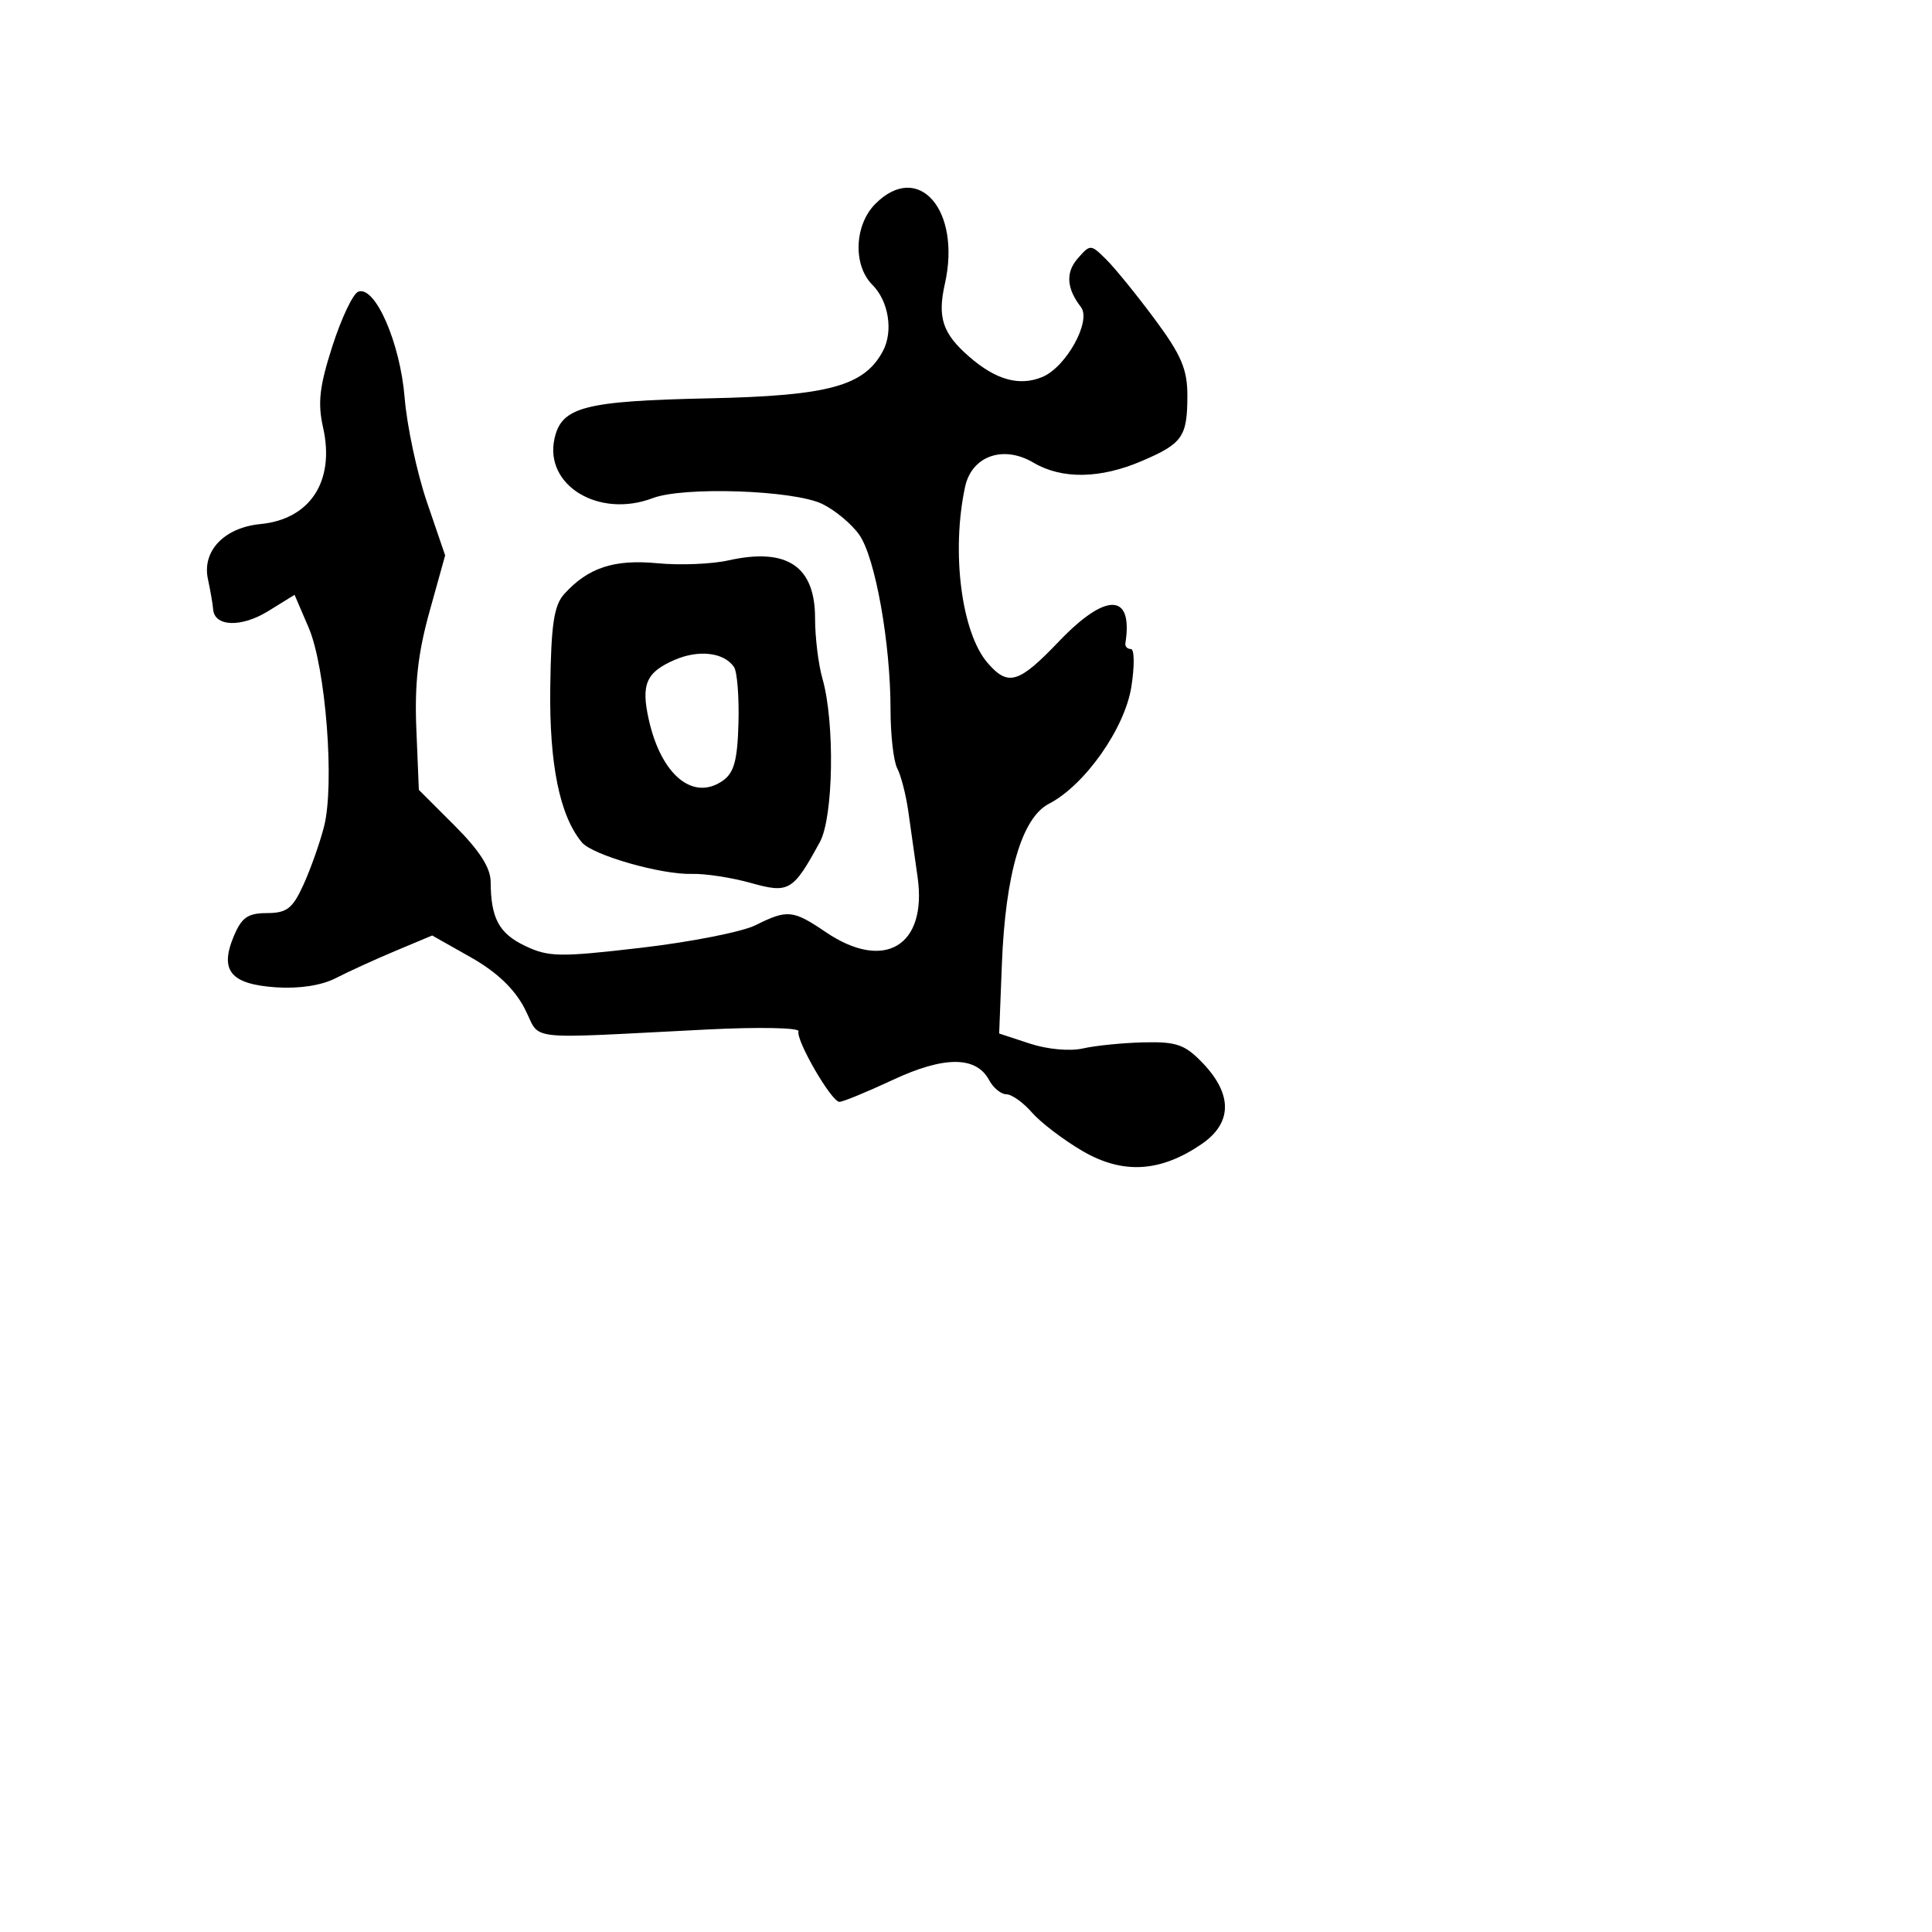 <svg xmlns="http://www.w3.org/2000/svg" width="256" height="256" viewBox="0 0 256 256" version="1.1">
	<path d="M 116 27 C 113.199 29.801, 112.995 35.138, 115.589 37.732 C 117.757 39.900, 118.391 43.901, 116.983 46.532 C 114.506 51.160, 109.796 52.441, 94 52.780 C 77.380 53.136, 74.397 53.915, 73.470 58.138 C 72.111 64.325, 79.368 68.712, 86.484 66.006 C 90.594 64.443, 105.170 64.942, 108.954 66.775 C 110.664 67.603, 112.879 69.455, 113.876 70.890 C 115.985 73.928, 118 85.223, 118 94.008 C 118 97.376, 118.401 100.889, 118.892 101.816 C 119.383 102.742, 120.040 105.300, 120.353 107.500 C 120.666 109.700, 121.222 113.630, 121.588 116.232 C 122.872 125.367, 117.169 128.769, 109.405 123.500 C 105.072 120.560, 104.334 120.488, 100.107 122.596 C 98.347 123.475, 91.532 124.819, 84.962 125.584 C 74.151 126.843, 72.691 126.820, 69.586 125.340 C 66.115 123.685, 65.038 121.680, 65.014 116.829 C 65.004 114.986, 63.527 112.685, 60.250 109.409 L 55.500 104.660 55.167 96.580 C 54.922 90.641, 55.384 86.525, 56.910 81.047 L 58.985 73.594 56.577 66.547 C 55.253 62.671, 53.921 56.437, 53.617 52.694 C 53.025 45.398, 49.695 37.796, 47.467 38.651 C 46.774 38.917, 45.236 42.155, 44.049 45.847 C 42.327 51.203, 42.077 53.385, 42.810 56.649 C 44.403 63.738, 41.119 68.801, 34.515 69.441 C 29.712 69.907, 26.749 73.010, 27.552 76.733 C 27.880 78.255, 28.190 80.056, 28.241 80.736 C 28.414 83.051, 31.987 83.171, 35.531 80.981 L 39.032 78.817 40.896 83.159 C 43.169 88.454, 44.367 103.981, 42.931 109.549 C 42.371 111.722, 41.145 115.182, 40.206 117.239 C 38.768 120.391, 38.009 120.979, 35.371 120.989 C 32.816 120.998, 32.006 121.572, 30.951 124.118 C 29.081 128.634, 30.590 130.426, 36.602 130.827 C 39.660 131.031, 42.627 130.572, 44.500 129.604 C 46.150 128.751, 49.697 127.131, 52.383 126.005 L 57.266 123.957 62.376 126.844 C 65.807 128.782, 68.151 131.007, 69.510 133.616 C 71.804 138.017, 68.741 137.665, 93.785 136.409 C 100.541 136.070, 105.950 136.177, 105.805 136.646 C 105.439 137.831, 110.173 146, 111.226 146 C 111.697 146, 114.882 144.692, 118.302 143.093 C 125.112 139.909, 129.351 139.919, 131.065 143.122 C 131.618 144.155, 132.648 145, 133.355 145 C 134.061 145, 135.581 146.083, 136.731 147.406 C 137.882 148.730, 140.884 151.020, 143.402 152.496 C 148.755 155.632, 153.740 155.347, 159.227 151.591 C 163.296 148.806, 163.341 145.009, 159.354 140.847 C 157.015 138.406, 155.904 138.017, 151.563 138.118 C 148.778 138.183, 145.150 138.546, 143.500 138.923 C 141.771 139.319, 138.783 139.046, 136.447 138.278 L 132.394 136.946 132.756 127.723 C 133.226 115.778, 135.403 108.360, 138.981 106.510 C 143.739 104.050, 149.036 96.536, 149.909 91.010 C 150.345 88.255, 150.319 86, 149.851 86 C 149.383 86, 149.053 85.662, 149.118 85.250 C 150.178 78.541, 146.573 78.438, 140.304 85 C 134.992 90.560, 133.589 90.985, 130.874 87.855 C 127.399 83.848, 126.025 73.160, 127.874 64.522 C 128.752 60.421, 132.927 58.935, 136.928 61.299 C 140.704 63.529, 145.777 63.453, 151.307 61.083 C 156.712 58.766, 157.333 57.870, 157.333 52.387 C 157.333 48.927, 156.521 47.028, 153.023 42.312 C 150.653 39.115, 147.765 35.558, 146.607 34.407 C 144.531 32.345, 144.475 32.342, 142.812 34.238 C 141.181 36.098, 141.317 38.212, 143.230 40.692 C 144.649 42.532, 141.272 48.645, 138.114 49.953 C 135.078 51.210, 131.975 50.351, 128.433 47.272 C 124.903 44.204, 124.193 42.085, 125.199 37.617 C 127.397 27.850, 121.712 21.288, 116 27 M 96.500 74.258 C 94.300 74.750, 90.066 74.918, 87.092 74.632 C 81.380 74.083, 77.916 75.225, 74.776 78.696 C 73.403 80.212, 73.027 82.706, 72.913 91.048 C 72.774 101.263, 74.160 108.078, 77.097 111.617 C 78.497 113.304, 87.628 115.922, 91.678 115.797 C 93.426 115.744, 96.930 116.280, 99.465 116.990 C 104.551 118.414, 105.074 118.105, 108.638 111.572 C 110.440 108.268, 110.638 95.711, 108.979 89.926 C 108.440 88.049, 108 84.442, 108 81.912 C 108 75.006, 104.268 72.523, 96.500 74.258 M 89.400 87.436 C 85.605 89.078, 84.914 90.686, 85.978 95.401 C 87.629 102.721, 91.855 106.190, 95.776 103.444 C 97.269 102.398, 97.718 100.747, 97.851 95.805 C 97.945 92.337, 97.679 88.998, 97.261 88.385 C 95.940 86.449, 92.611 86.047, 89.400 87.436" stroke="none" fill="black" fill-rule="evenodd"/>
</svg>
